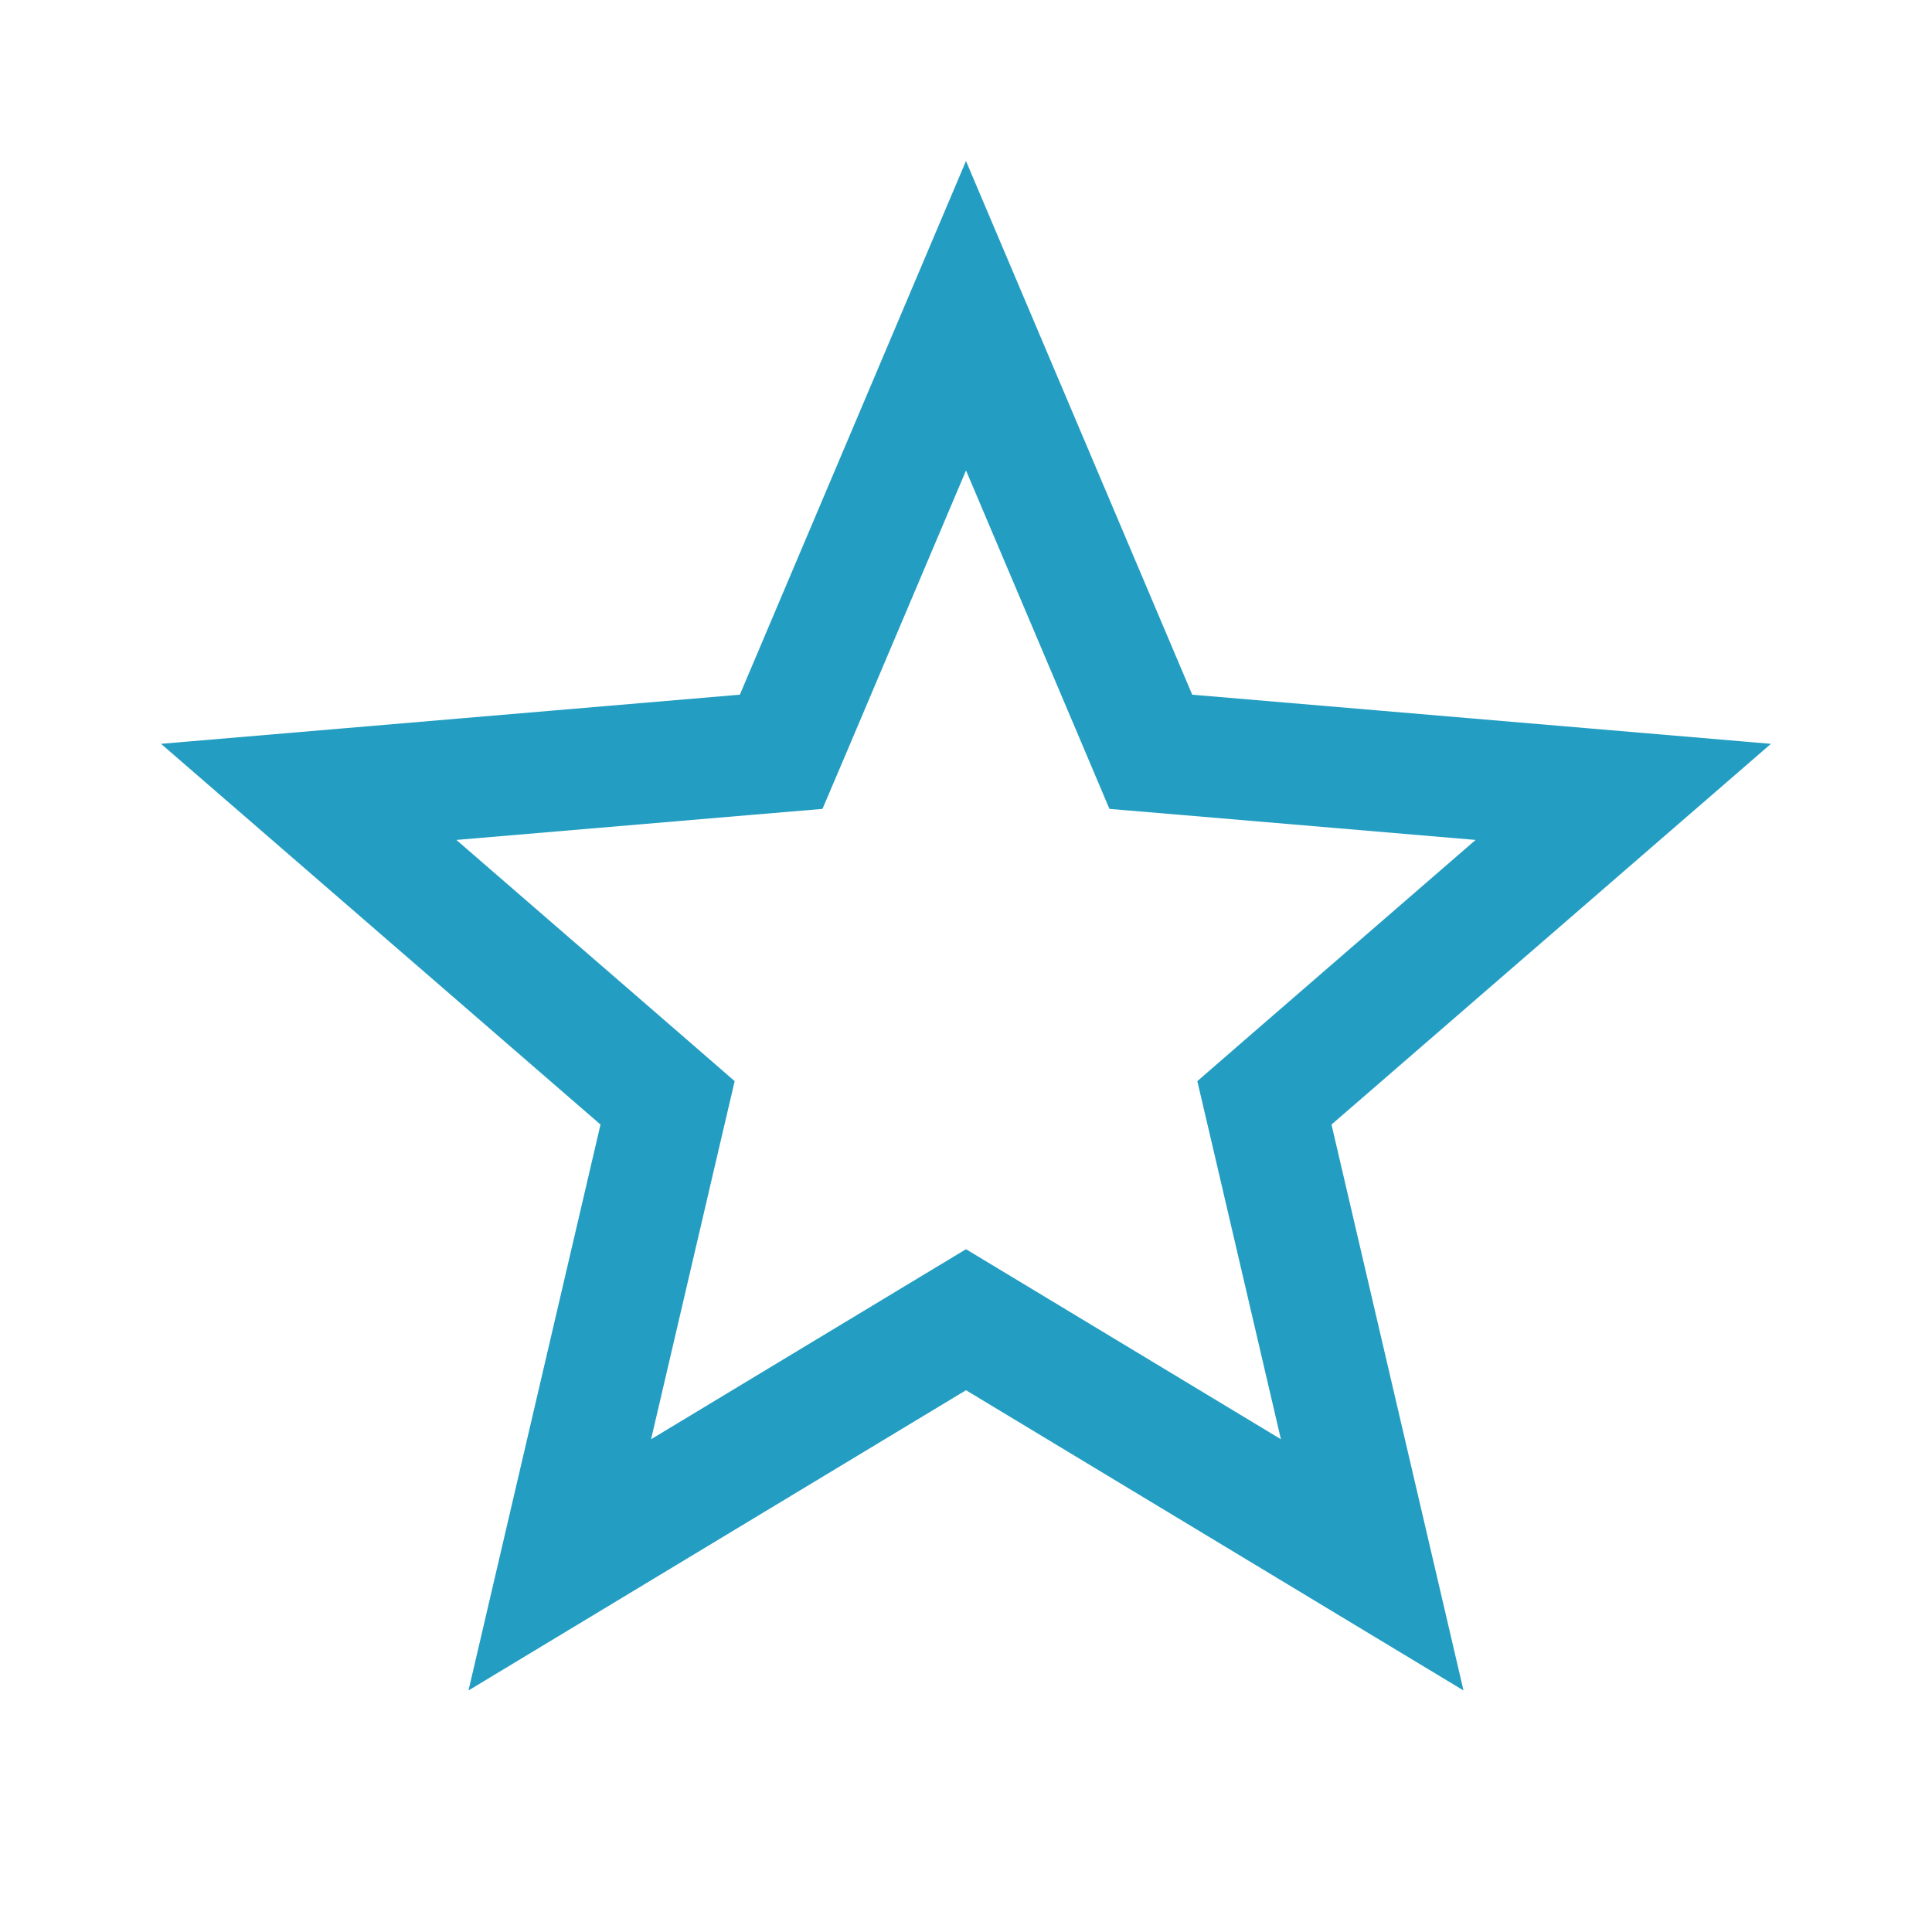 <svg width="24" height="24" viewBox="0 0 24 24" fill="none" xmlns="http://www.w3.org/2000/svg">
<path d="M12.388 16.628L12 16.394L11.612 16.628L6.954 19.439L8.19 14.14L8.293 13.7L7.951 13.403L3.835 9.837L9.253 9.377L9.704 9.339L9.881 8.923L12 3.922L14.12 8.923L14.296 9.339L14.747 9.377L20.165 9.837L16.049 13.403L15.707 13.7L15.81 14.14L17.046 19.439L12.388 16.628Z" stroke="#239EC2" stroke-width="1.5"/>
</svg>
